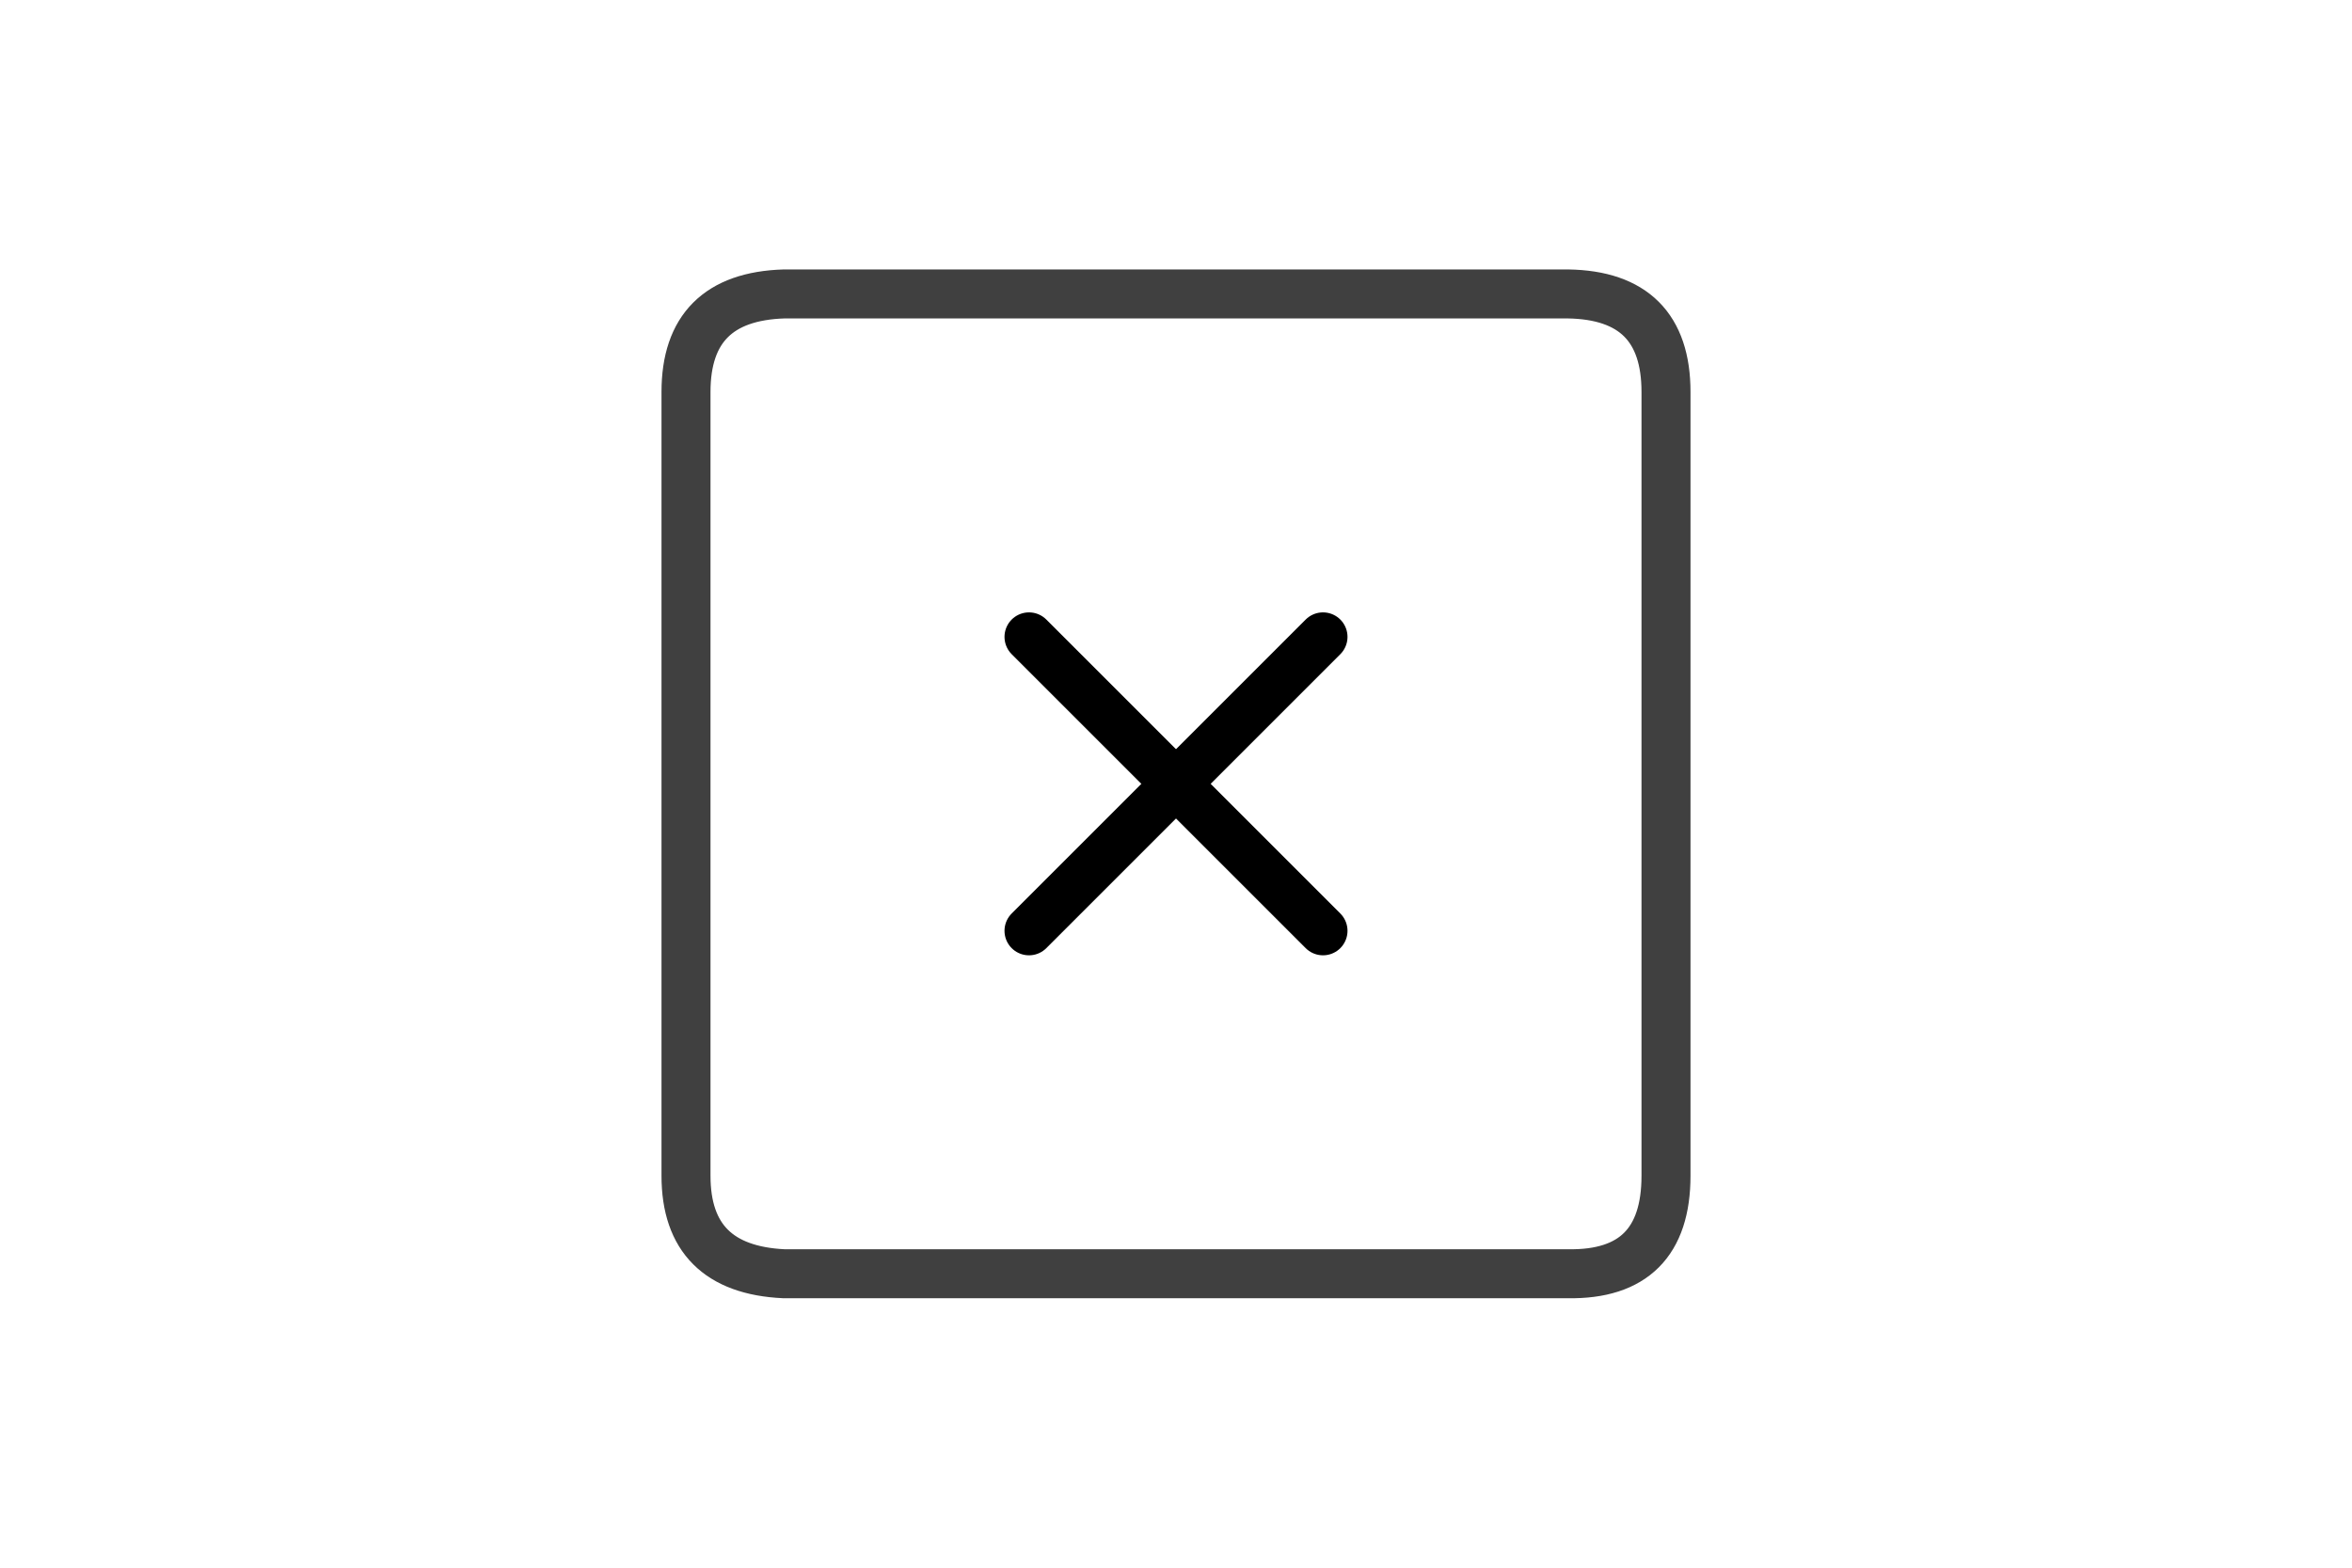 <?xml version="1.0" encoding="UTF-8" standalone="no"?><svg xmlns="http://www.w3.org/2000/svg" xmlns:xlink="http://www.w3.org/1999/xlink" style="isolation:isolate" viewBox="0 0 768 512" width="768" height="512"><path d=" M 256 96 L 512 96 Q 544 96.5 544 128 C 544 159.5 544 351.5 544 384 Q 544 416.5 512 416 L 256 416 Q 224 414.5 224 384 C 224 353.5 224 159 224 128 Q 224 97 256 96 Z " fill="none" vector-effect="non-scaling-stroke" stroke-width="16" stroke="rgb(64,64,64)" stroke-linejoin="round" stroke-linecap="round"/><line x1="336" y1="208" x2="432" y2="304" vector-effect="non-scaling-stroke" stroke-width="16" stroke="rgb(0,0,0)" stroke-linejoin="round" stroke-linecap="round"/><line x1="432" y1="208" x2="336" y2="304" vector-effect="non-scaling-stroke" stroke-width="16" stroke="rgb(0,0,0)" stroke-linejoin="round" stroke-linecap="round"/></svg>